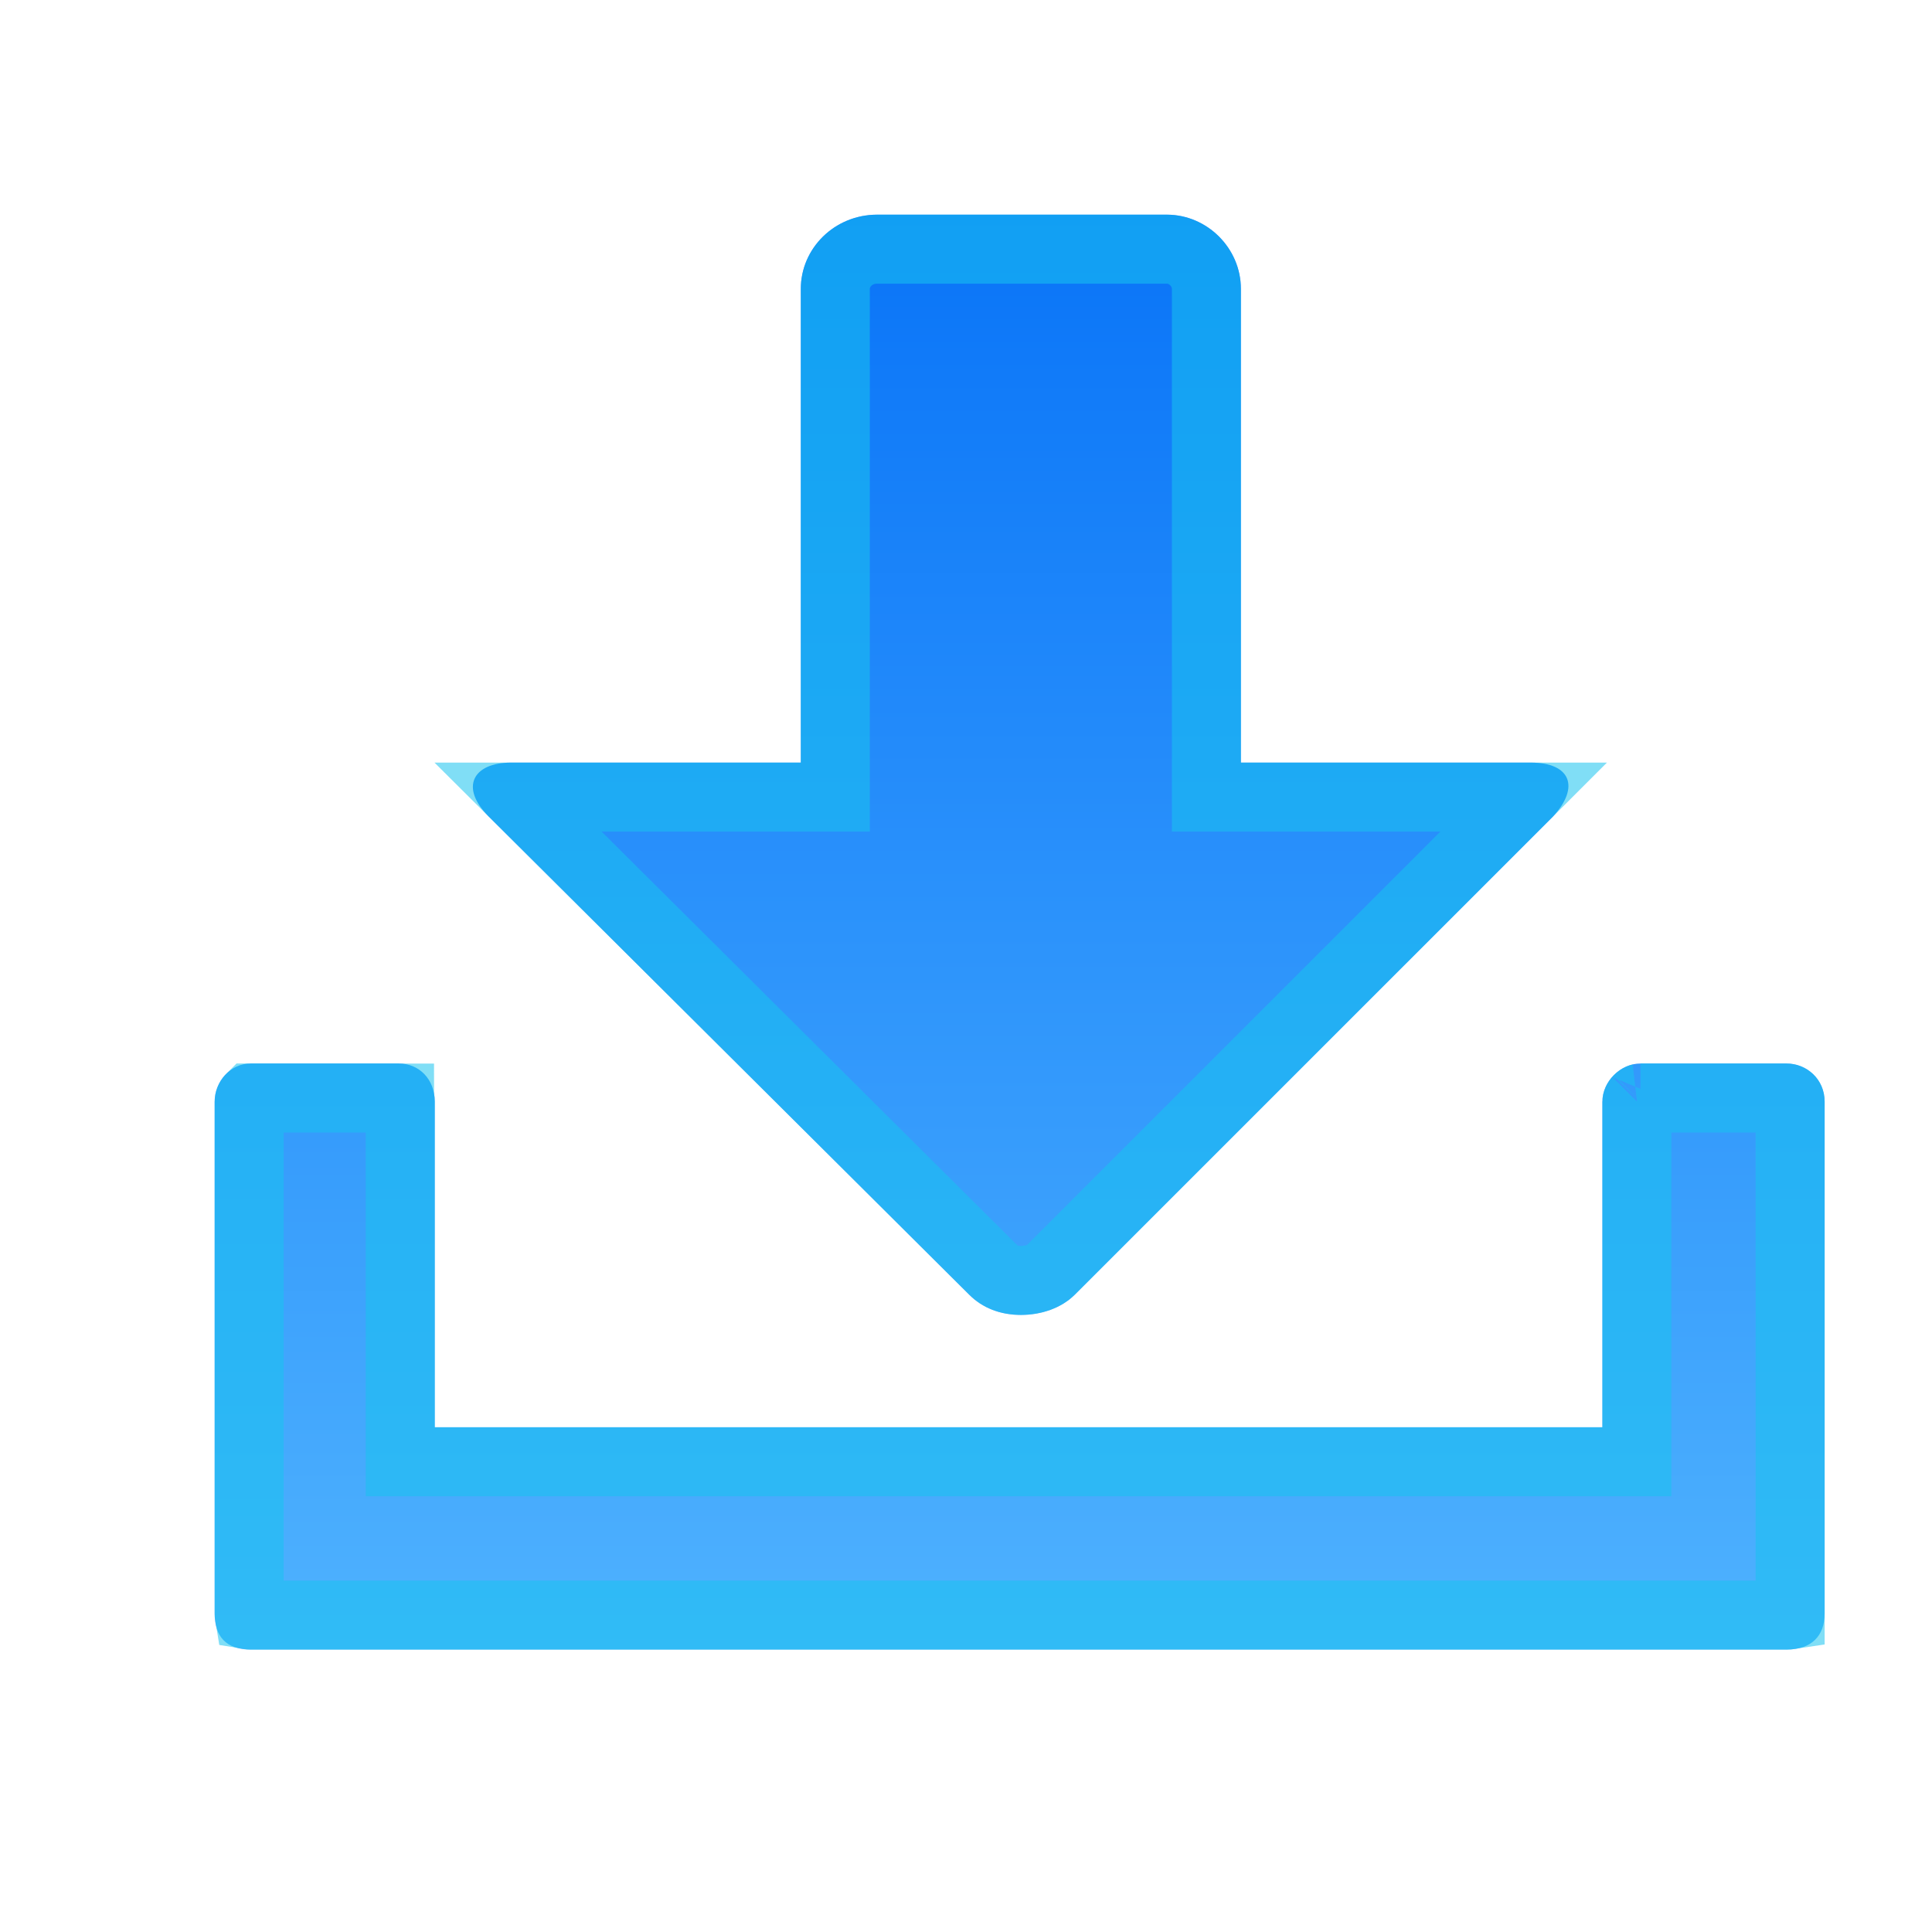 <svg width="28" height="28" viewBox="0 0 28 28" fill="none" xmlns="http://www.w3.org/2000/svg">
<path d="M22.182 11.052H17.984V4.185C17.984 3.599 17.496 3.111 16.91 3.111H12.713C12.094 3.111 11.606 3.6 11.606 4.185V11.052H7.408C6.855 11.052 6.659 11.41 7.082 11.833L14.047 18.764C14.242 18.96 14.503 19.057 14.796 19.057C15.088 19.057 15.382 18.959 15.576 18.764L22.508 11.833C22.898 11.41 22.768 11.052 22.182 11.052ZM3.111 15.966V23.386C3.111 23.712 3.274 23.907 3.632 23.907H25.891C26.25 23.907 26.444 23.711 26.444 23.386V15.966C26.444 15.64 26.184 15.413 25.891 15.413H23.776C23.484 15.413 23.223 15.674 23.223 15.966V20.685H6.301V15.966C6.301 15.64 6.073 15.413 5.78 15.413H3.632C3.339 15.413 3.111 15.674 3.111 15.966Z" fill="url(#paint0_linear_262_77448)"/>
<path d="M17.484 11.052V11.552H17.984H22.082L15.223 18.411C15.143 18.491 14.989 18.557 14.796 18.557C14.617 18.557 14.49 18.501 14.4 18.411L14.399 18.41L7.508 11.552H11.606H12.106V11.052V4.185C12.106 3.886 12.36 3.611 12.713 3.611H16.91C17.22 3.611 17.484 3.875 17.484 4.185V11.052ZM23.223 21.185H23.723V20.685V15.966C23.723 15.967 23.723 15.967 23.724 15.966C23.724 15.964 23.727 15.951 23.744 15.934C23.764 15.913 23.779 15.913 23.776 15.913H25.891C25.909 15.913 25.923 15.92 25.932 15.928C25.936 15.932 25.938 15.936 25.94 15.941C25.942 15.944 25.944 15.952 25.944 15.966V23.386C25.944 23.393 25.944 23.398 25.944 23.403C25.931 23.405 25.914 23.407 25.891 23.407H3.632C3.624 23.407 3.618 23.407 3.612 23.406C3.611 23.4 3.611 23.394 3.611 23.386V15.966C3.611 15.949 3.619 15.931 3.63 15.919C3.632 15.916 3.634 15.914 3.635 15.913H5.78C5.784 15.913 5.787 15.914 5.789 15.914L5.79 15.914C5.79 15.915 5.791 15.915 5.791 15.916C5.792 15.917 5.793 15.919 5.794 15.923C5.797 15.93 5.801 15.943 5.801 15.966V20.685V21.185H6.301H23.223Z" stroke="#19C2EF" stroke-opacity="0.55"/>
<defs>
<linearGradient id="paint0_linear_262_77448" x1="14.778" y1="3.111" x2="14.778" y2="23.907" gradientUnits="userSpaceOnUse">
<stop stop-color="#0974F8"/>
<stop offset="1" stop-color="#4FB2FE"/>
</linearGradient>
</defs>
</svg>
